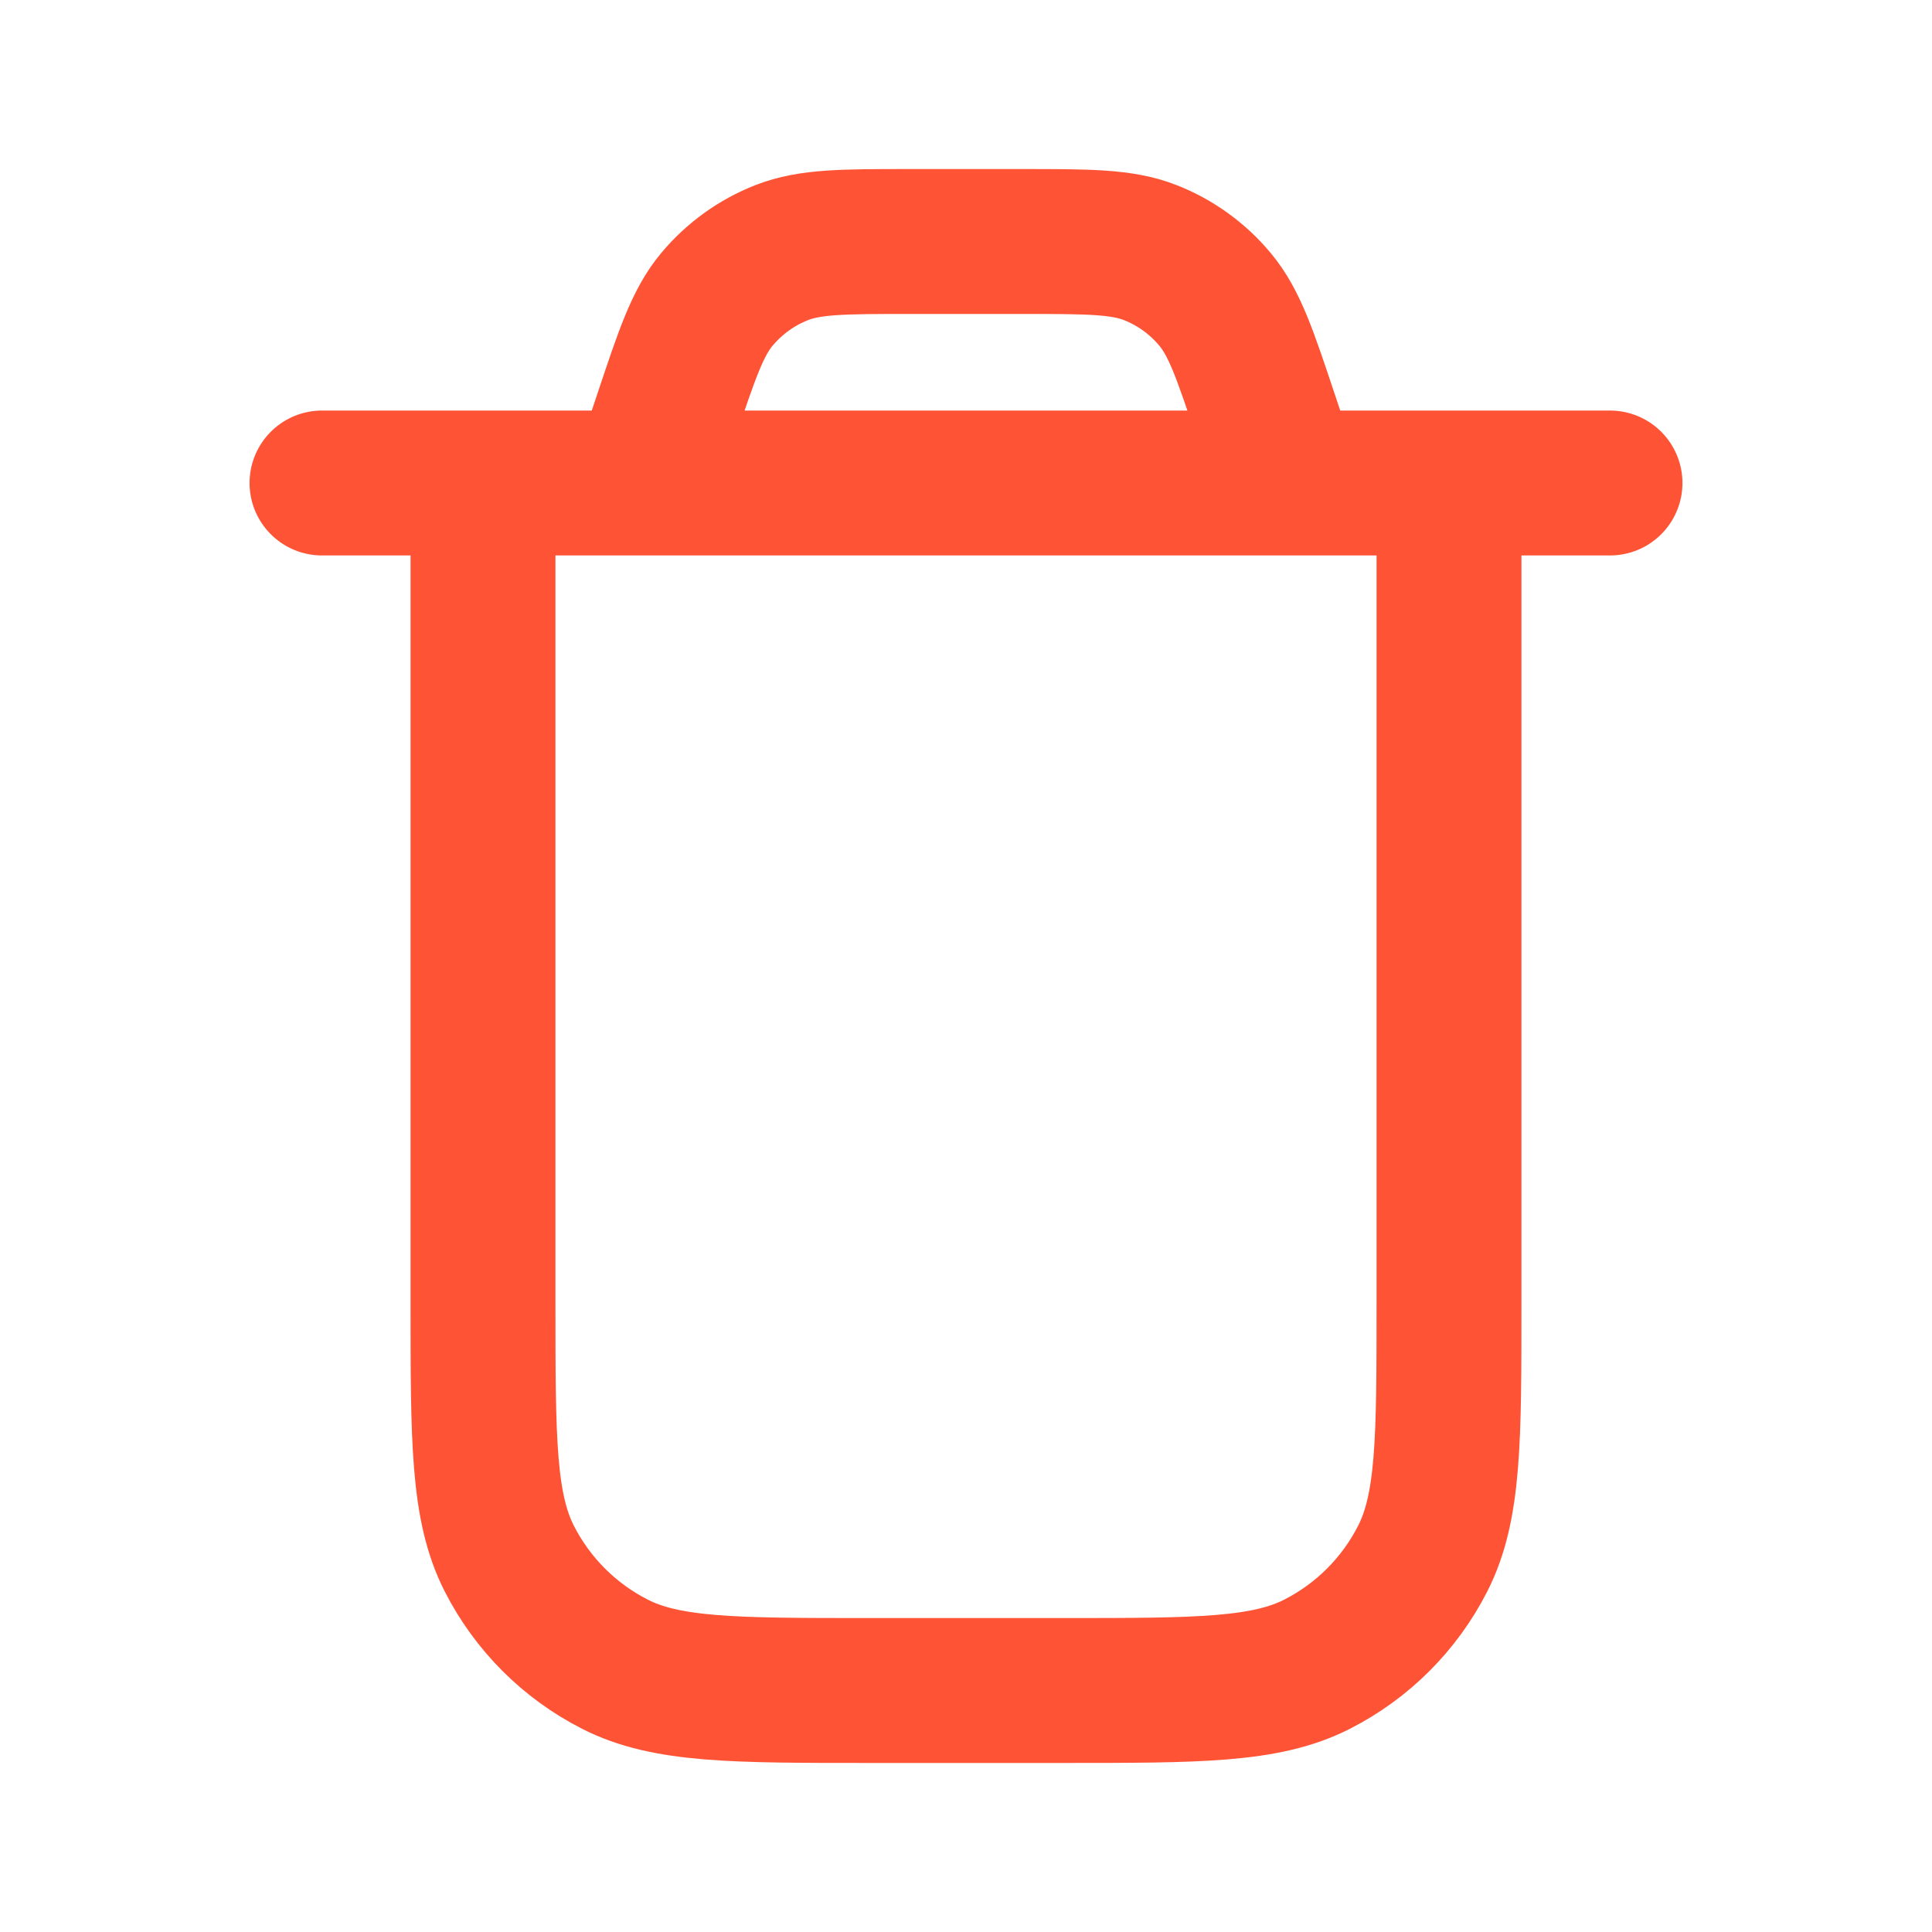 <svg width="18" height="18" viewBox="0 0 18 18" fill="none" xmlns="http://www.w3.org/2000/svg">
  <path d="M13.5 4.5V12.15C13.5 13.41 13.5 14.04 13.255 14.521C13.039 14.945 12.695 15.289 12.271 15.505C11.79 15.75 11.16 15.75 9.9 15.75H8.1C6.84 15.75 6.21 15.75 5.729 15.505C5.305 15.289 4.961 14.945 4.745 14.521C4.5 14.04 4.5 13.41 4.5 12.15V4.5M3 4.5H15M12 4.5L11.797 3.891C11.6 3.301 11.502 3.006 11.319 2.788C11.158 2.595 10.952 2.446 10.718 2.354C10.453 2.25 10.142 2.25 9.52 2.25H8.48C7.858 2.25 7.547 2.25 7.282 2.354C7.048 2.446 6.842 2.595 6.68 2.788C6.498 3.006 6.4 3.301 6.203 3.891L6 4.5" stroke="#FF5336" stroke-width="1.35" stroke-linecap="round" stroke-linejoin="round"/>
</svg>